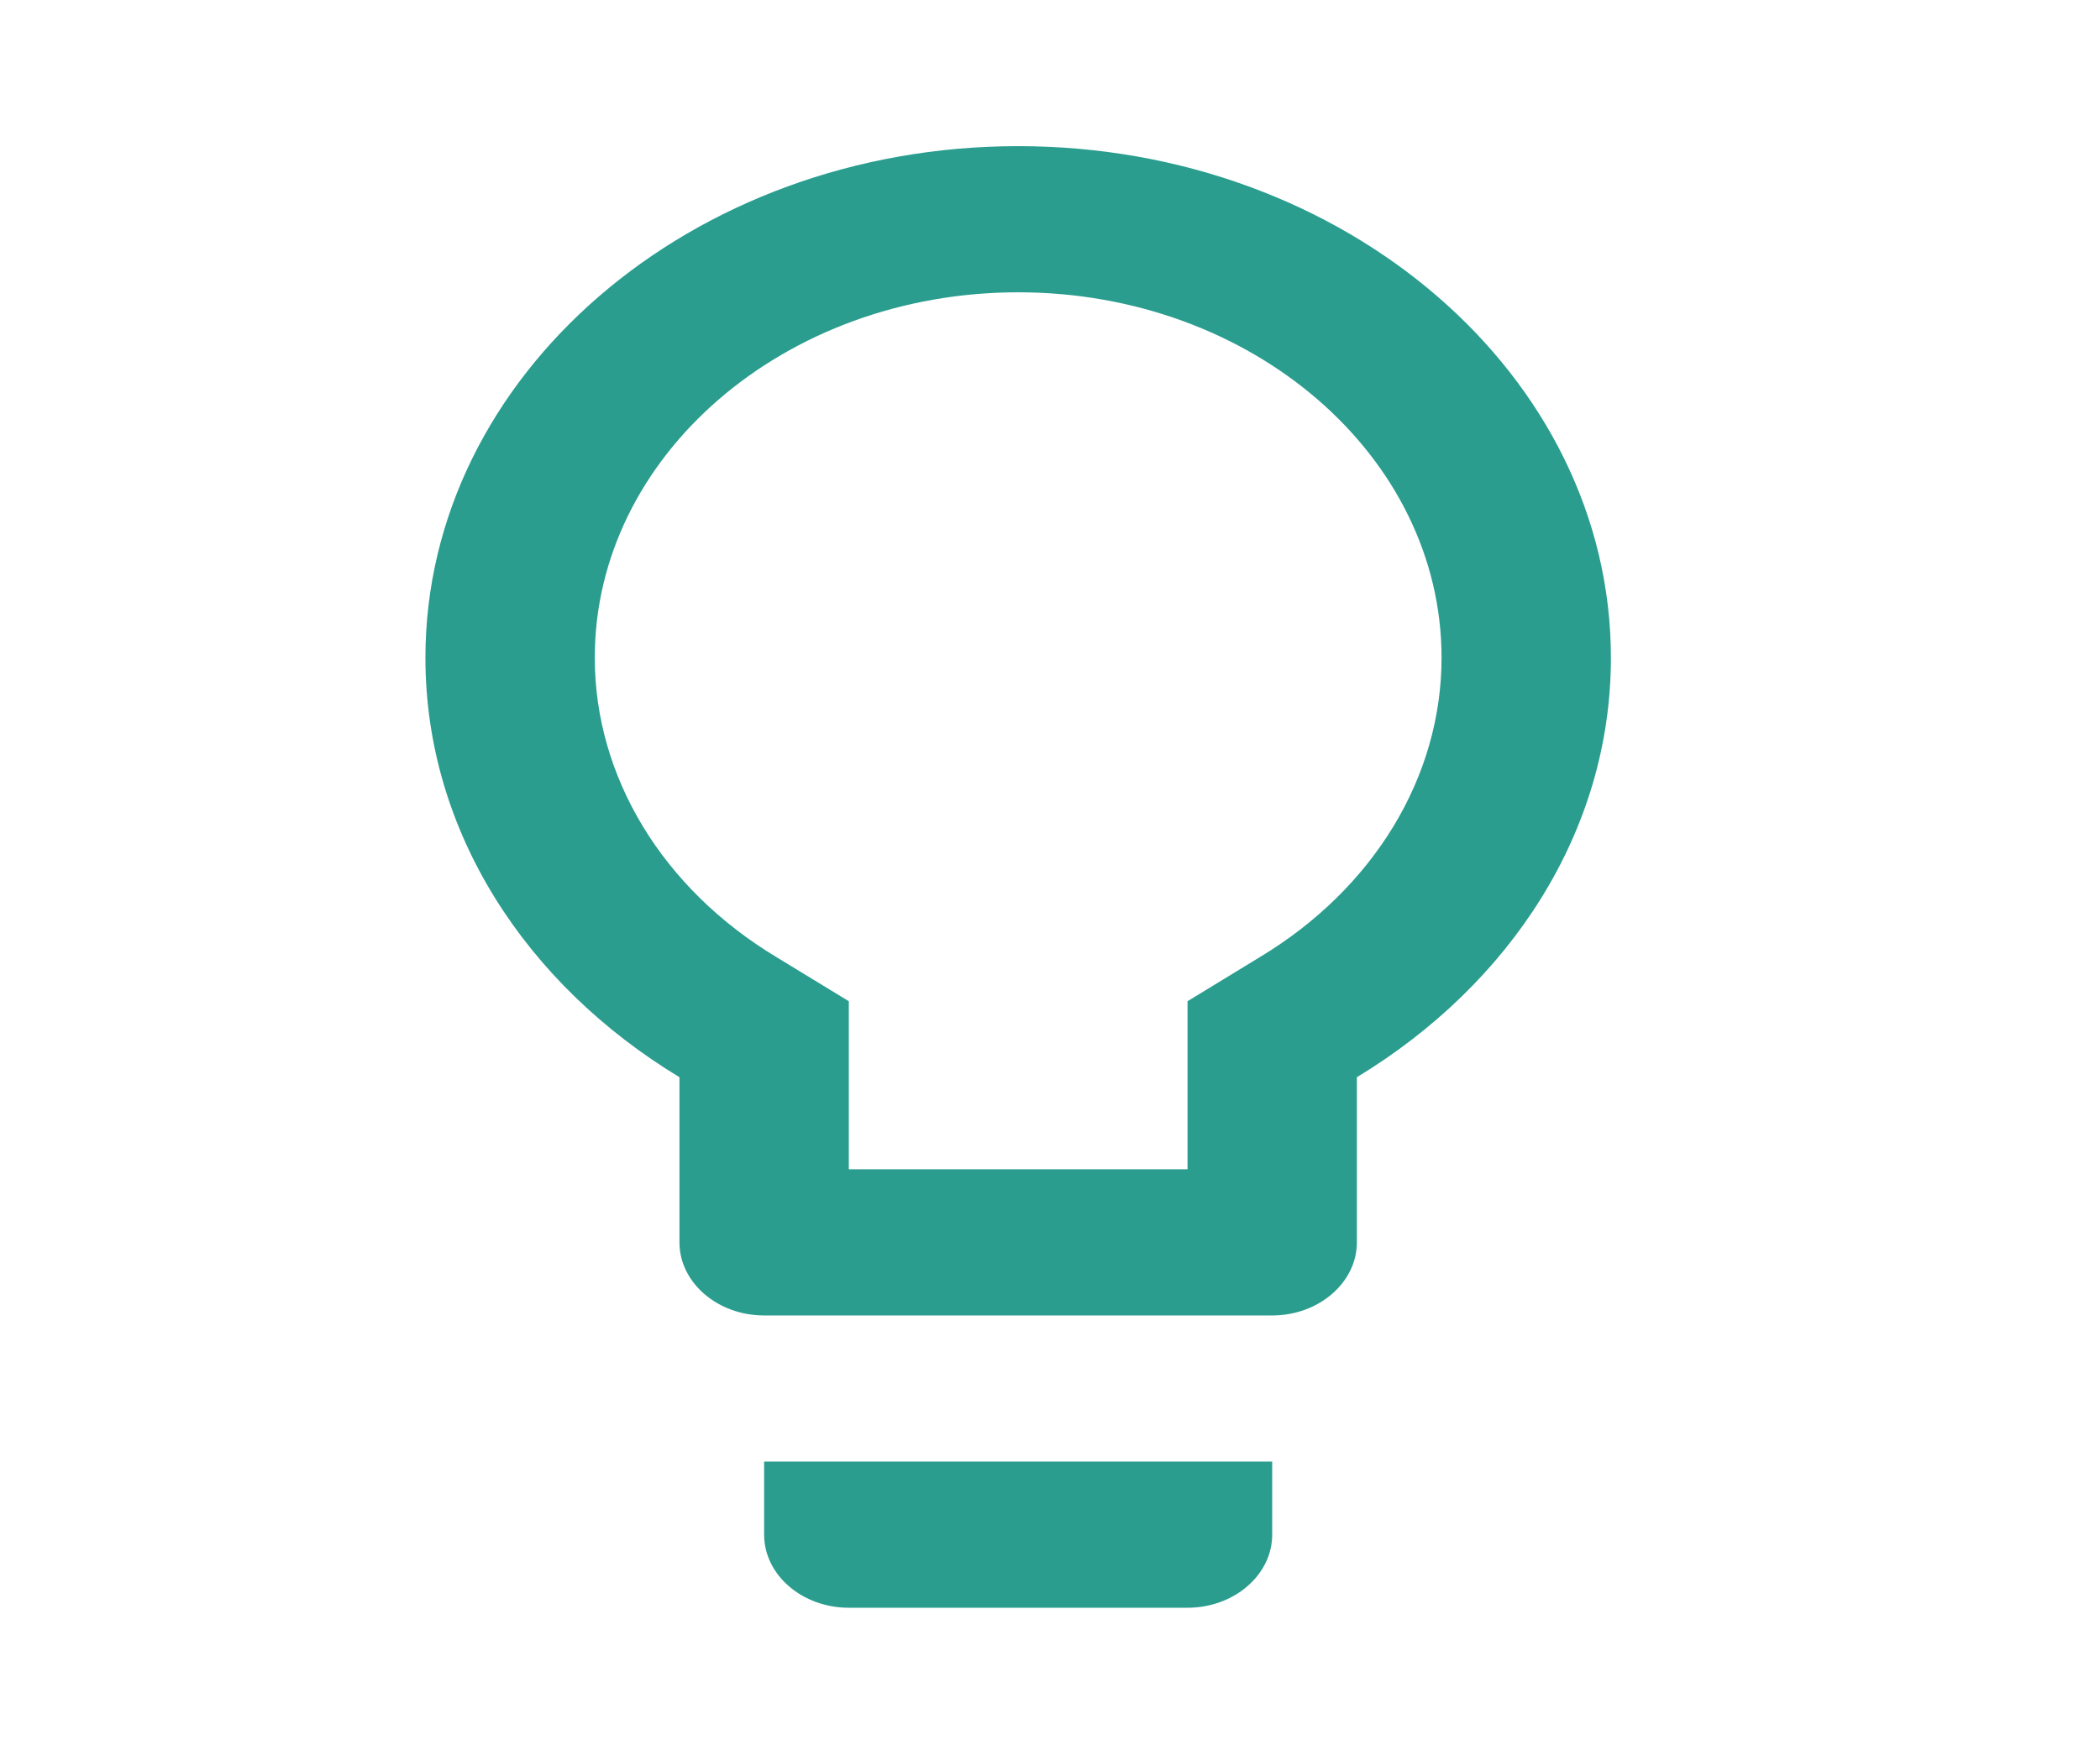 <svg width="31" height="26" viewBox="0 0 31 26" fill="none" xmlns="http://www.w3.org/2000/svg">
<path d="M11.28 22.661C11.28 23.255 11.842 23.74 12.53 23.74H17.53C18.217 23.74 18.78 23.255 18.78 22.661V21.582H11.28V22.661ZM15.03 2.158C10.205 2.158 6.28 5.547 6.28 9.712C6.28 12.28 7.767 14.536 10.03 15.906V18.345C10.03 18.938 10.592 19.424 11.28 19.424H18.78C19.467 19.424 20.03 18.938 20.03 18.345V15.906C22.292 14.536 23.78 12.28 23.78 9.712C23.78 5.547 19.855 2.158 15.03 2.158ZM18.592 14.136L17.53 14.784V17.266H12.53V14.784L11.467 14.136C9.78 13.122 8.78 11.471 8.78 9.712C8.78 6.734 11.58 4.316 15.03 4.316C18.48 4.316 21.28 6.734 21.28 9.712C21.28 11.471 20.28 13.122 18.592 14.136Z" fill="#2A9D8F"/>
</svg>
